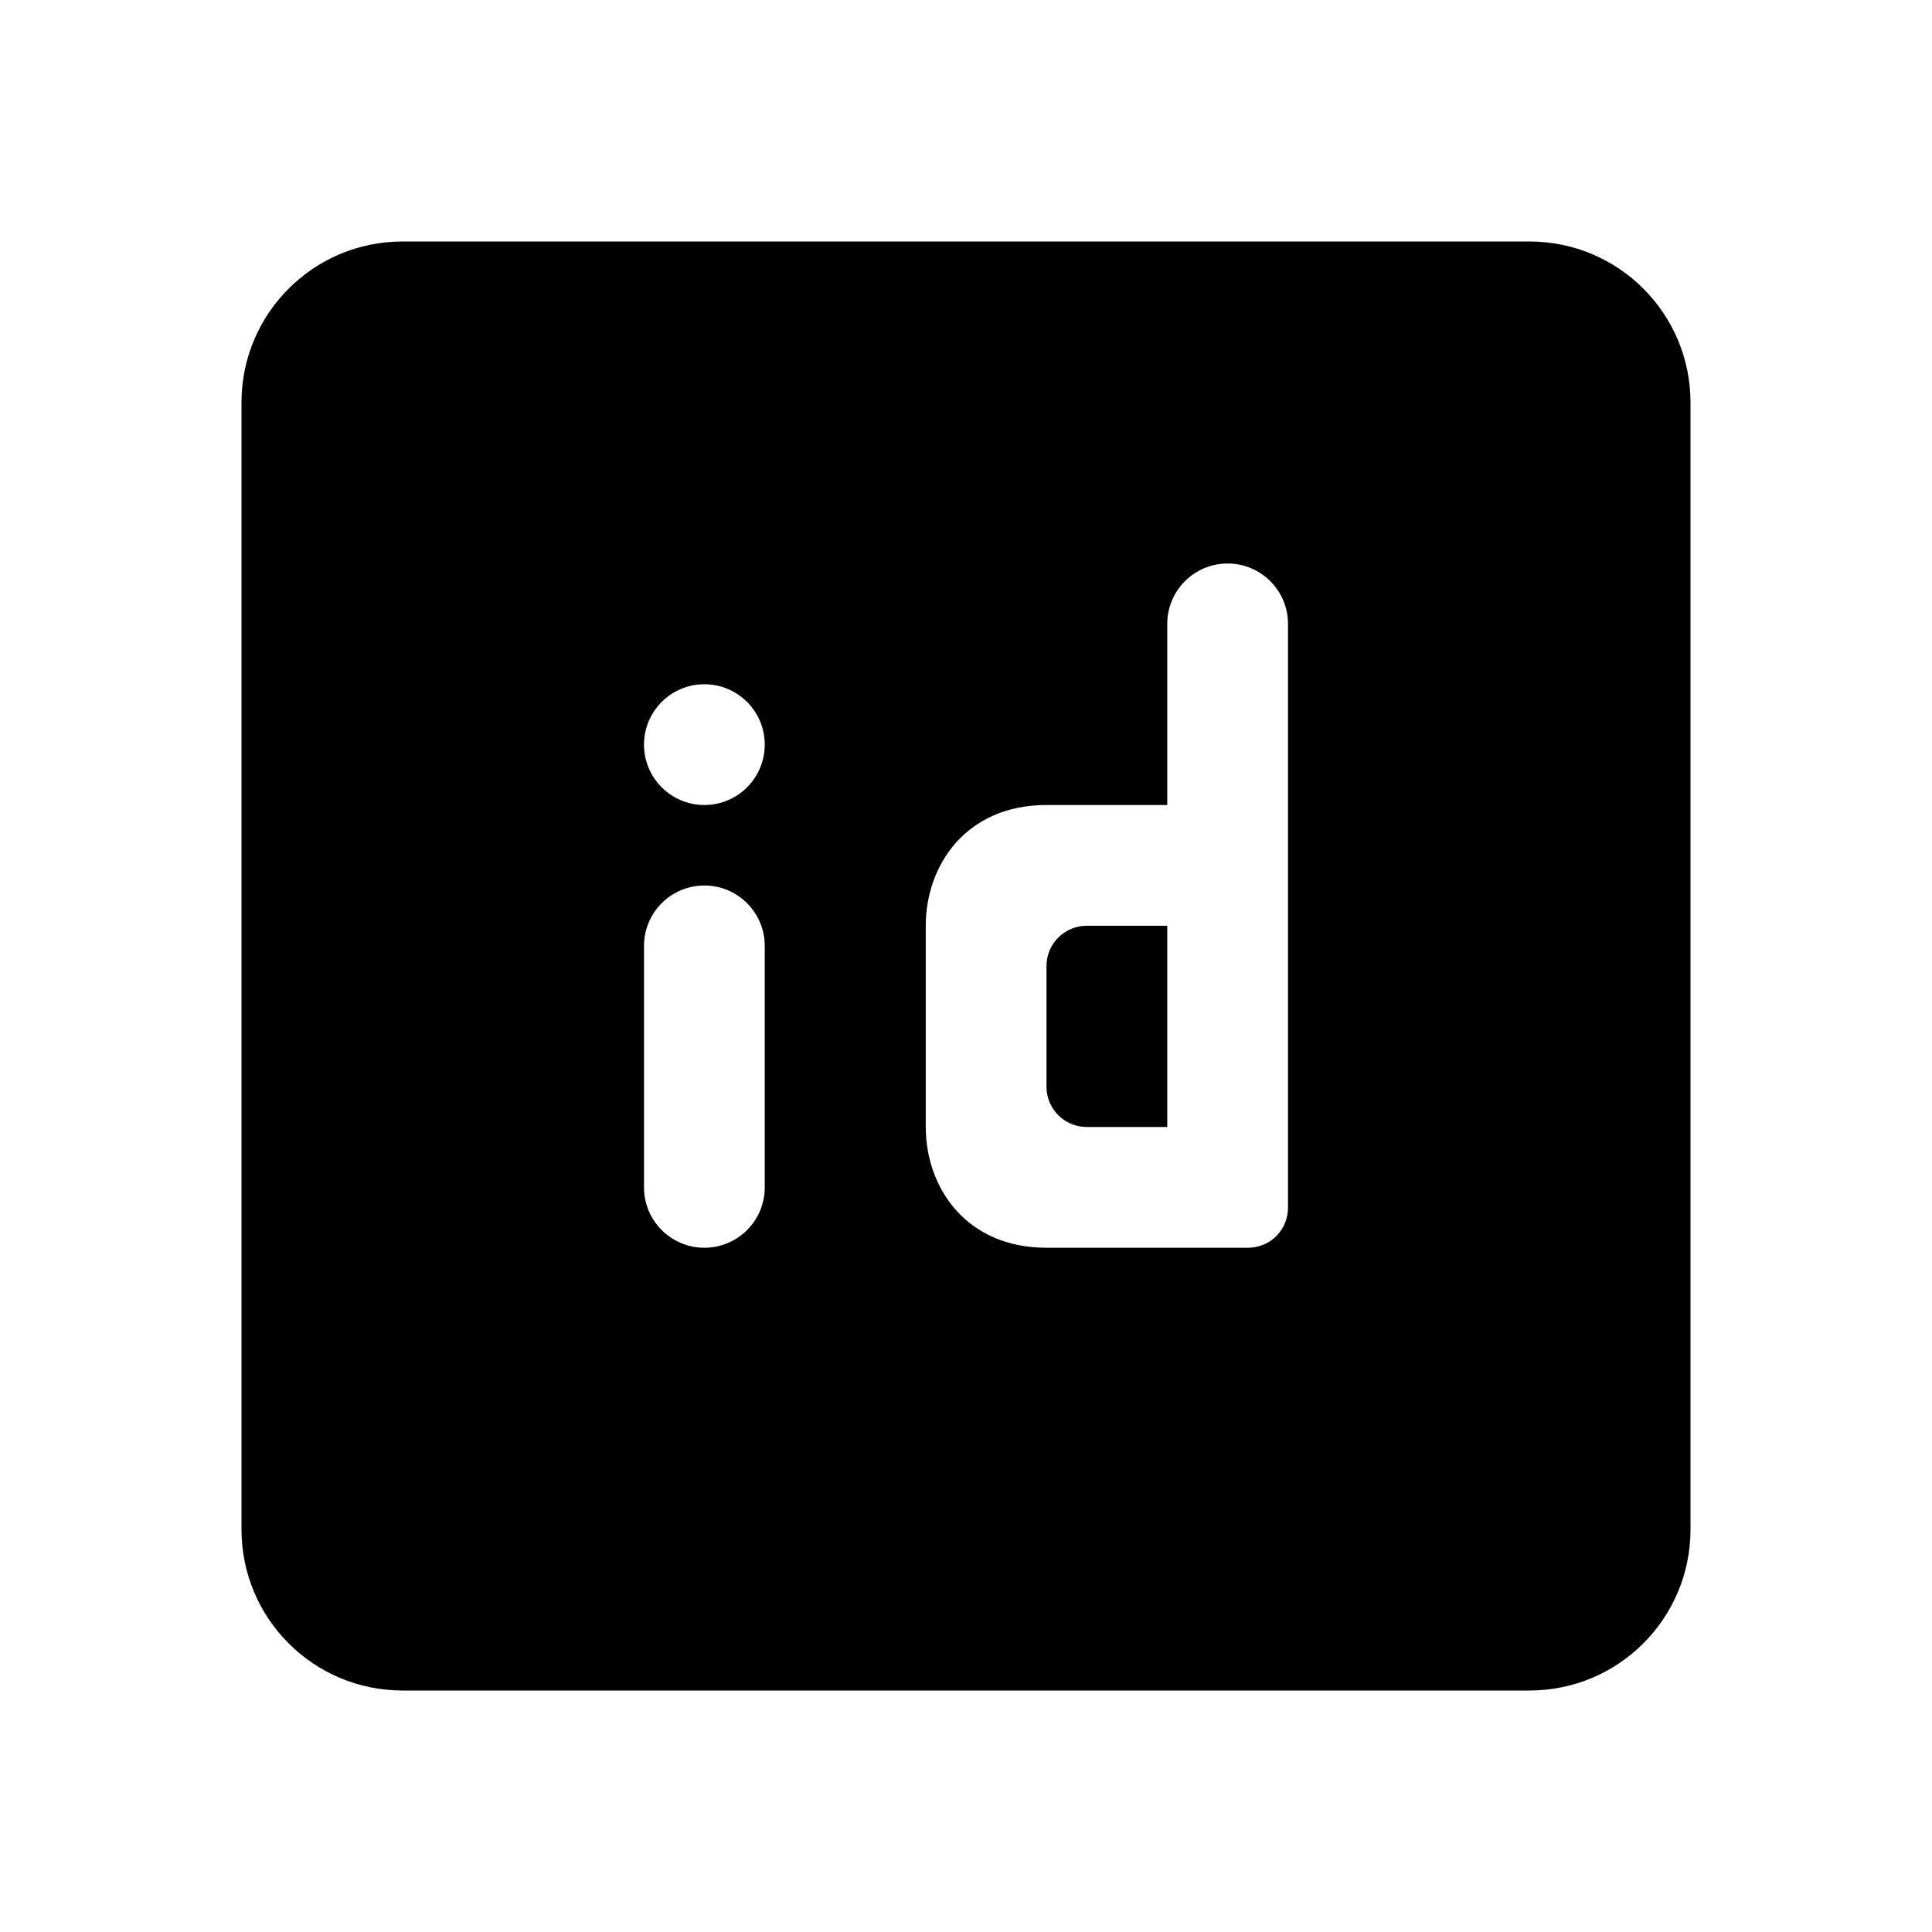 <svg width="24" height="24" viewBox="0 0 24 24" fill="none" xmlns="http://www.w3.org/2000/svg">
<path fill-rule="evenodd" clip-rule="evenodd" d="M3 5C3 3.895 3.895 3 5 3H19C20.105 3 21 3.895 21 5V19C21 20.105 20.105 21 19 21H5C3.895 21 3 20.105 3 19V5ZM8.75 10C9.164 10 9.5 9.664 9.5 9.25C9.5 8.836 9.164 8.5 8.75 8.5C8.336 8.5 8 8.836 8 9.25C8 9.664 8.336 10 8.75 10ZM8 11.75C8 11.336 8.336 11 8.75 11C9.164 11 9.5 11.336 9.5 11.75V14.75C9.5 15.164 9.164 15.5 8.75 15.5C8.336 15.5 8 15.164 8 14.75V11.75ZM14.5 7.75C14.5 7.336 14.836 7 15.25 7C15.664 7 16 7.336 16 7.75V10.5V11V15C16 15.28 15.78 15.5 15.5 15.5H13C12 15.5 11.5 14.75 11.5 14V11.5C11.5 10.75 12 10 13 10H14.5V7.75ZM13.5 11.5H14.5V14H13.5C13.224 14 13 13.776 13 13.5V12C13 11.724 13.224 11.5 13.5 11.5Z" fill="black"/>
</svg>
